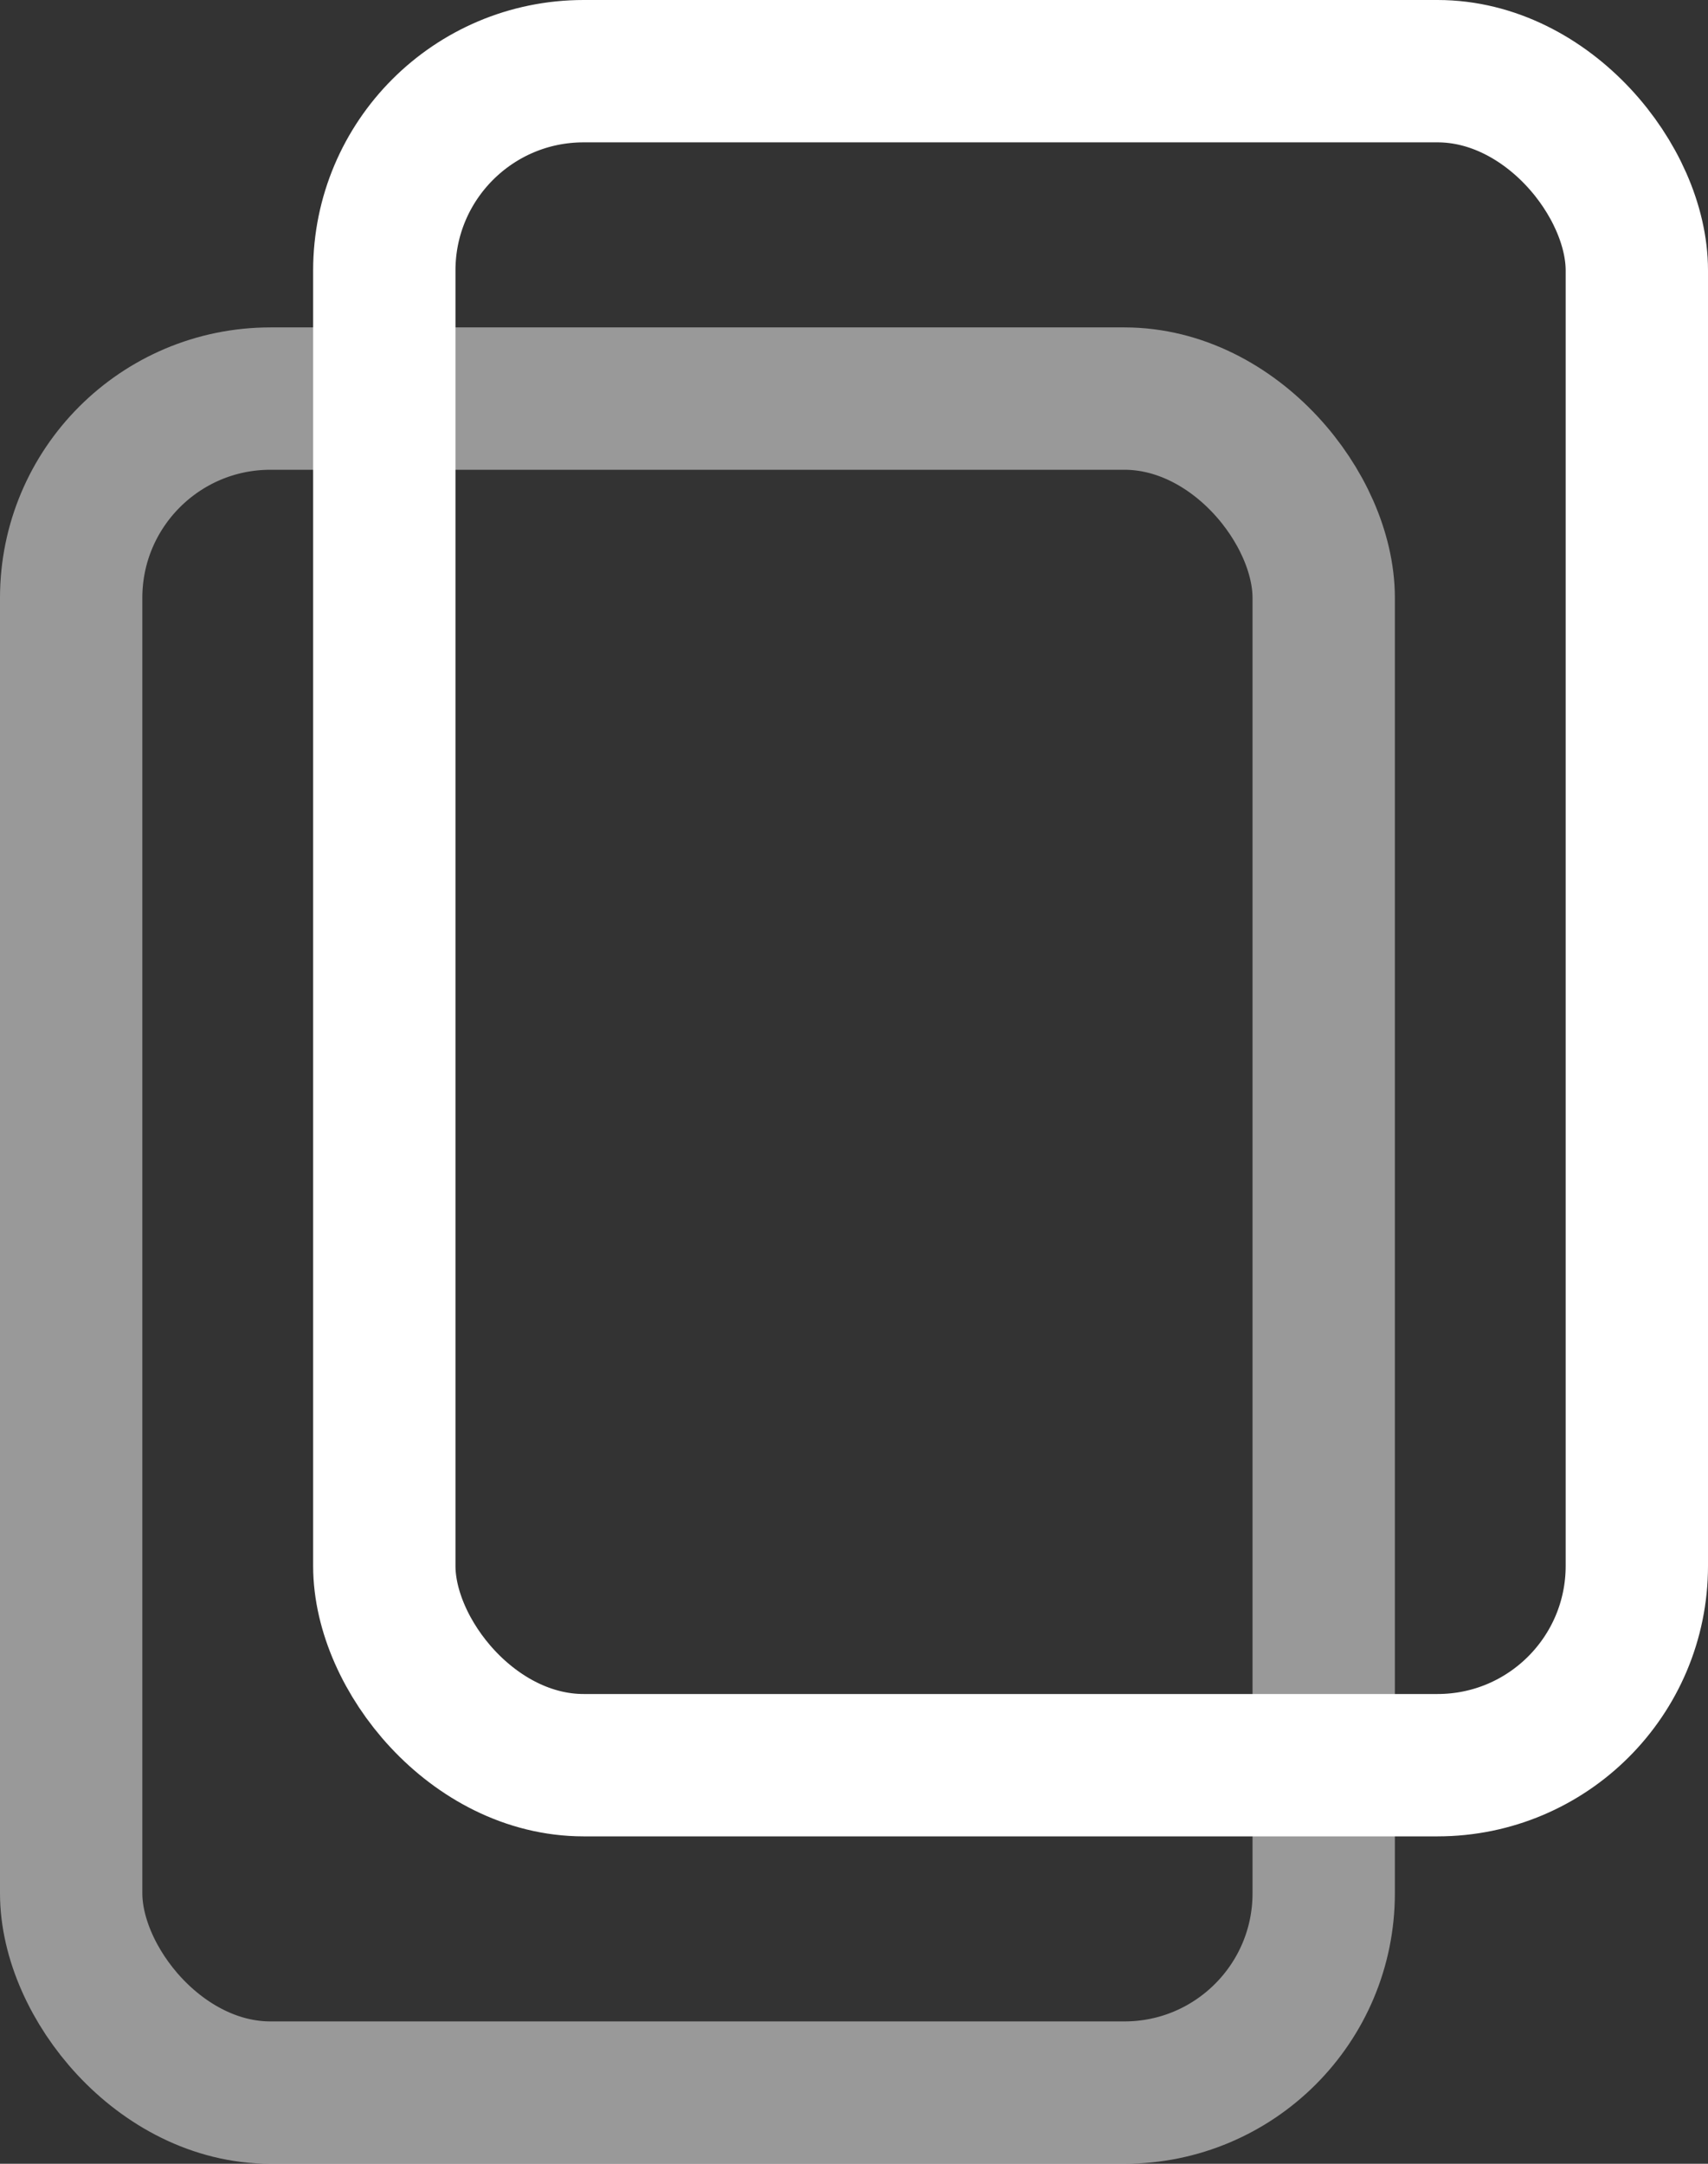 <svg width="120" height="152" viewBox="0 0 120 152" fill="none" xmlns="http://www.w3.org/2000/svg">
<rect x="0" y="0" width="120" height="152" fill="#333333" stroke="none"/>
<rect x="27" y="5" width="88" height="119" rx="14" stroke="white" stroke-width="10" stroke-linejoin="round"/>
<rect x="5" y="28" width="88" height="119" rx="14" stroke="white" stroke-opacity="0.5" stroke-width="10" stroke-linejoin="round"/>
</svg>
